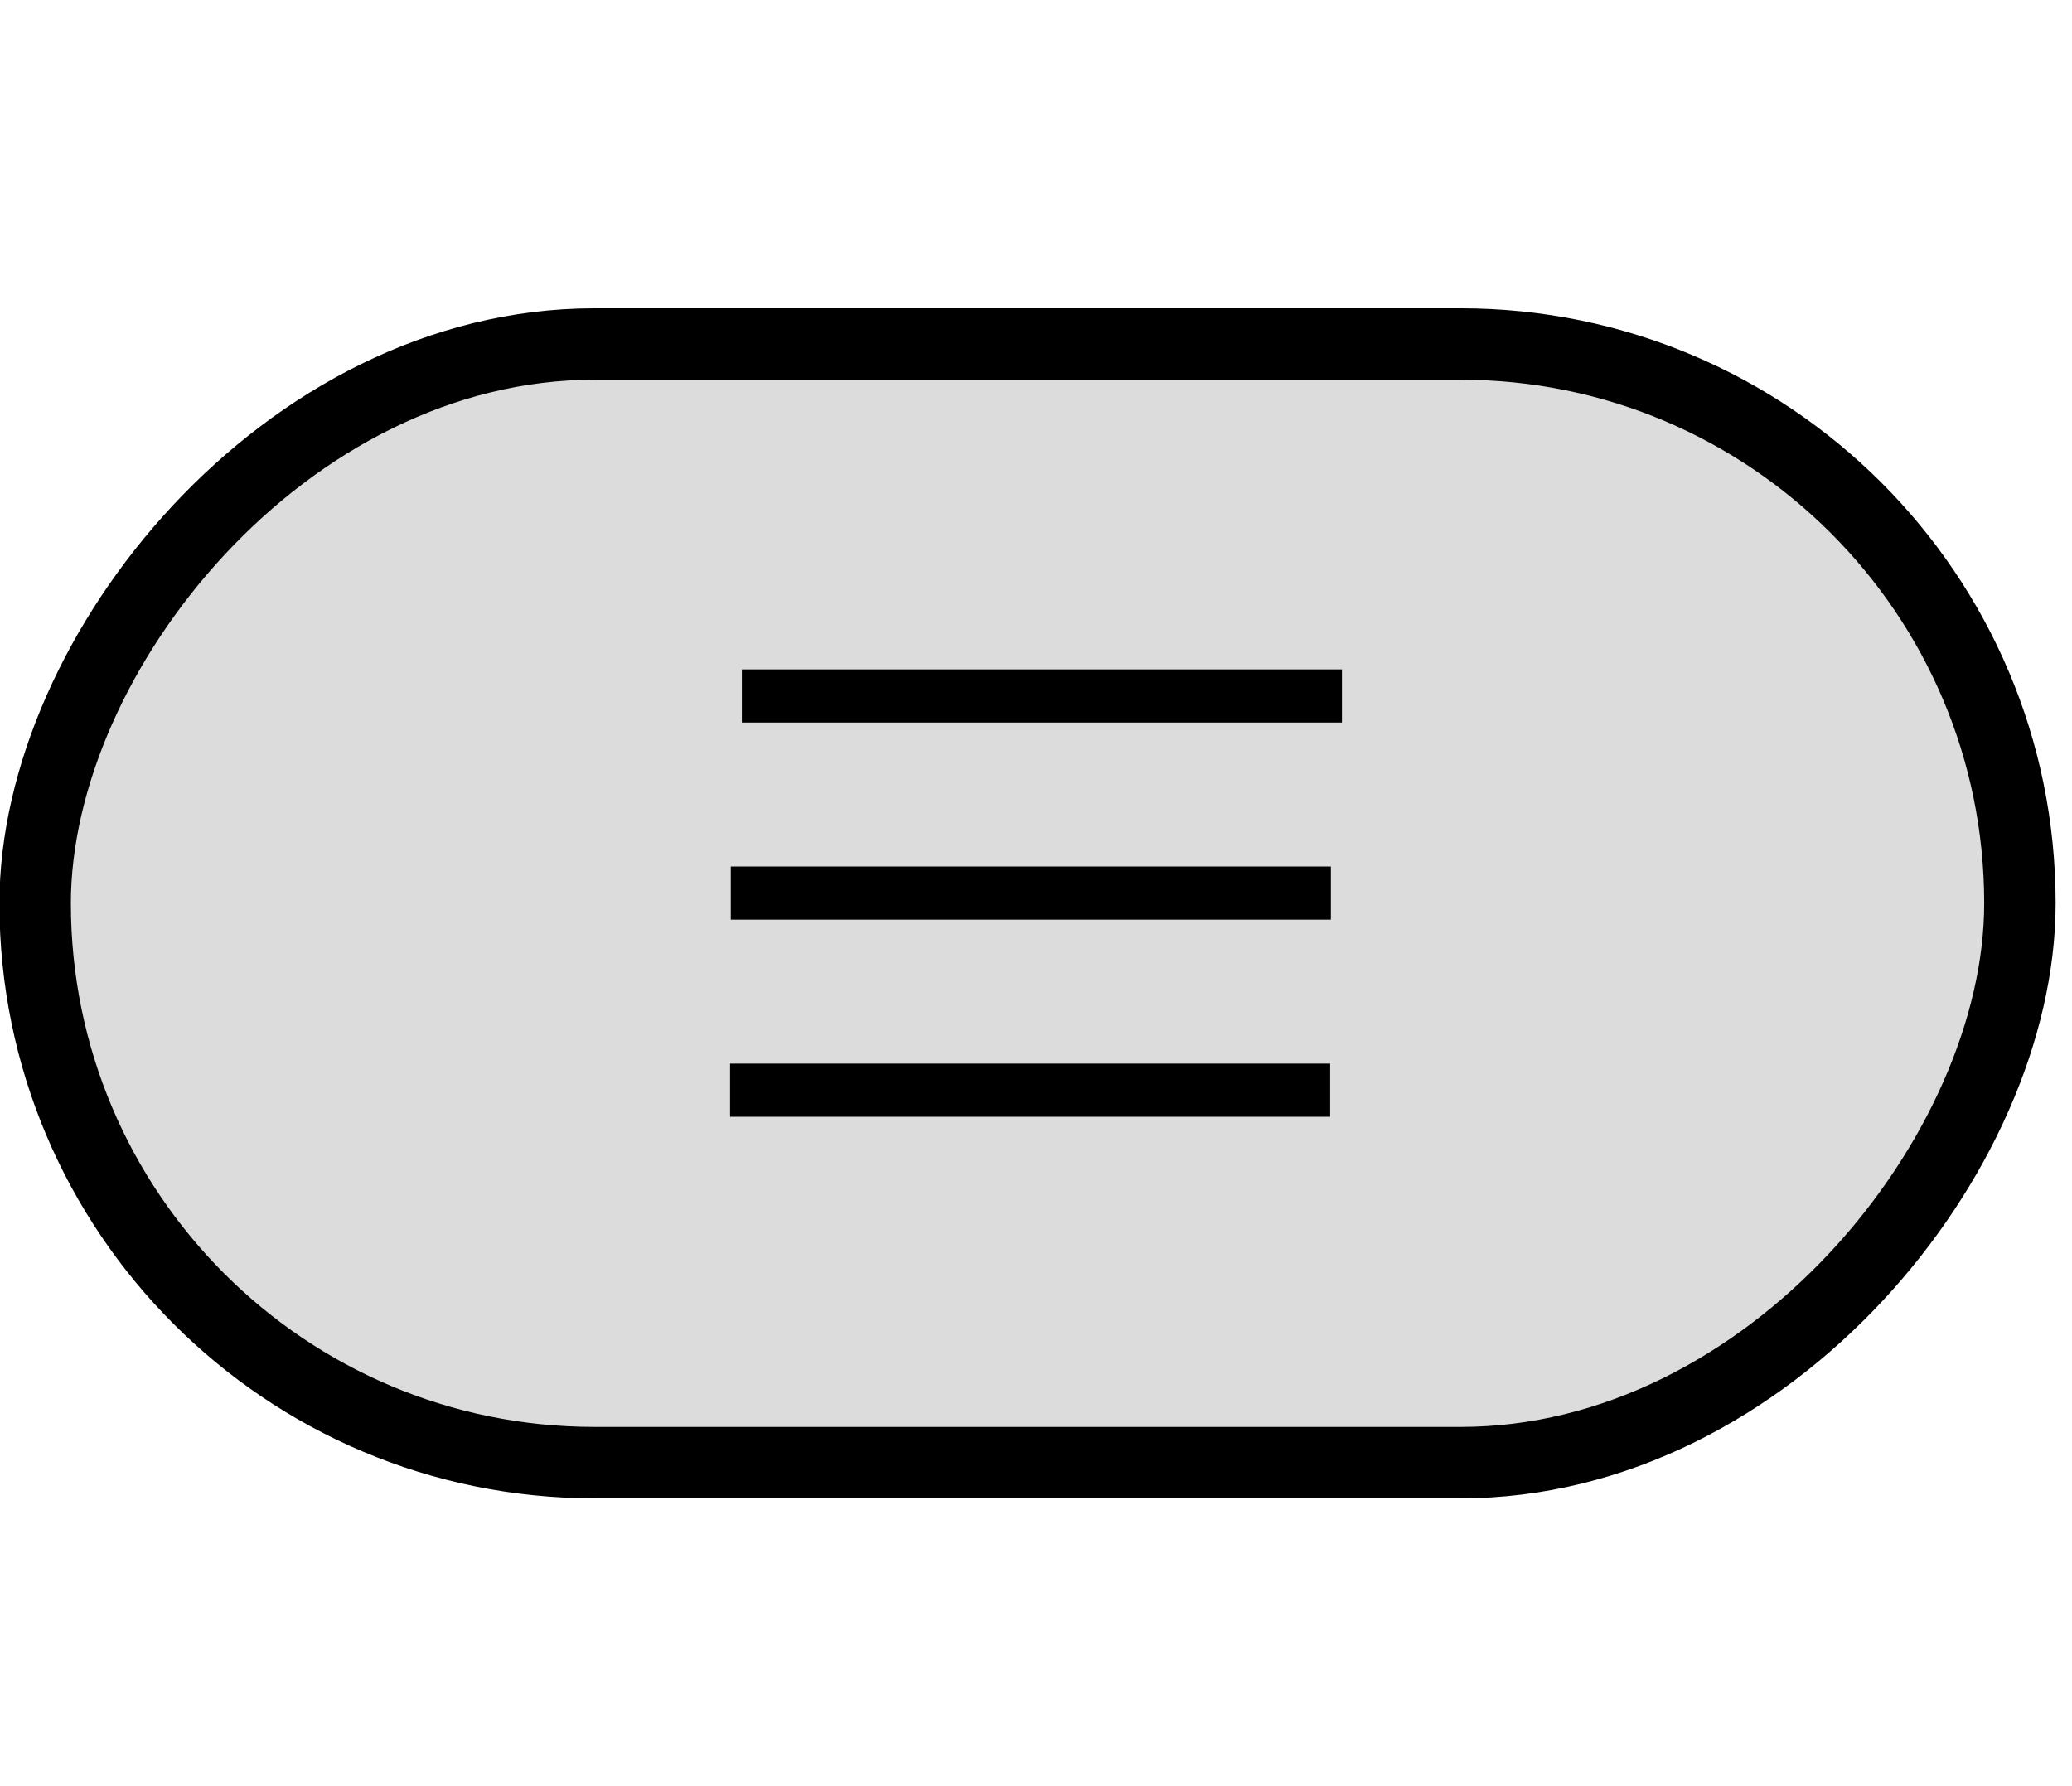 <?xml version="1.0" encoding="UTF-8" standalone="no"?>
<!-- Created with Inkscape (http://www.inkscape.org/) -->

<svg
   width="29"
   height="25"
   viewBox="0 0 29 25"
   id="svg2"
   version="1.1"
   inkscape:version="1.2 (dc2aedaf03, 2022-05-15)"
   sodipodi:docname="MENU.svg"
   xmlns:inkscape="http://www.inkscape.org/namespaces/inkscape"
   xmlns:sodipodi="http://sodipodi.sourceforge.net/DTD/sodipodi-0.dtd"
   xmlns="http://www.w3.org/2000/svg"
   xmlns:svg="http://www.w3.org/2000/svg"
   xmlns:rdf="http://www.w3.org/1999/02/22-rdf-syntax-ns#"
   xmlns:cc="http://creativecommons.org/ns#"
   xmlns:dc="http://purl.org/dc/elements/1.1/">
  <defs
     id="defs4" />
  <sodipodi:namedview
     id="base"
     pagecolor="#ffffff"
     bordercolor="#666666"
     borderopacity="1.0"
     inkscape:pageopacity="0.0"
     inkscape:pageshadow="2"
     inkscape:zoom="25.733613"
     inkscape:cx="10.764132"
     inkscape:cy="8.8794372"
     inkscape:document-units="px"
     inkscape:current-layer="layer1"
     showgrid="false"
     units="px"
     inkscape:window-width="1855"
     inkscape:window-height="1032"
     inkscape:window-x="65"
     inkscape:window-y="0"
     inkscape:window-maximized="1"
     fit-margin-top="0"
     fit-margin-left="0"
     fit-margin-right="0"
     fit-margin-bottom="0"
     inkscape:showpageshadow="2"
     inkscape:pagecheckerboard="0"
     inkscape:deskcolor="#d1d1d1" />
  <g
     inkscape:label="Controller"
     inkscape:groupmode="layer"
     id="layer1"
     style="opacity:1">
    <g
       id="button">
      <rect
         transform="scale(-1,1)"
         ry="7.829"
         y="4.815"
         x="-28.271"
         height="15.657"
         width="27.779"
         id="rect4172-1"
         style="color:#000000;display:inline;overflow:visible;visibility:visible;fill:#000000;fill-opacity:0.137;fill-rule:evenodd;stroke:#000000;stroke-width:1;stroke-linecap:butt;stroke-linejoin:miter;stroke-miterlimit:4;stroke-dasharray:none;stroke-dashoffset:0;stroke-opacity:1;marker:none;enable-background:accumulate" />
      <g
         id="g2024"
         transform="translate(0,-0.091)">
        <rect
           style="fill:#b8b8b8;fill-opacity:1;stroke:#000000;stroke-width:0.5;stop-color:#000000"
           id="rect1508"
           width="7.899"
           height="0.244"
           x="10.478"
           y="12.469"
           ry="0" />
        <rect
           style="fill:#b8b8b8;fill-opacity:1;stroke:#000000;stroke-width:0.5;stop-color:#000000"
           id="rect2017"
           width="7.899"
           height="0.244"
           x="10.468"
           y="15.228"
           ry="0" />
        <rect
           style="fill:#b8b8b8;fill-opacity:1;stroke:#000000;stroke-width:0.5;stop-color:#000000"
           id="rect2019"
           width="7.899"
           height="0.244"
           x="10.633"
           y="9.71"
           ry="0" />
      </g>
    </g>
  </g>
</svg>

